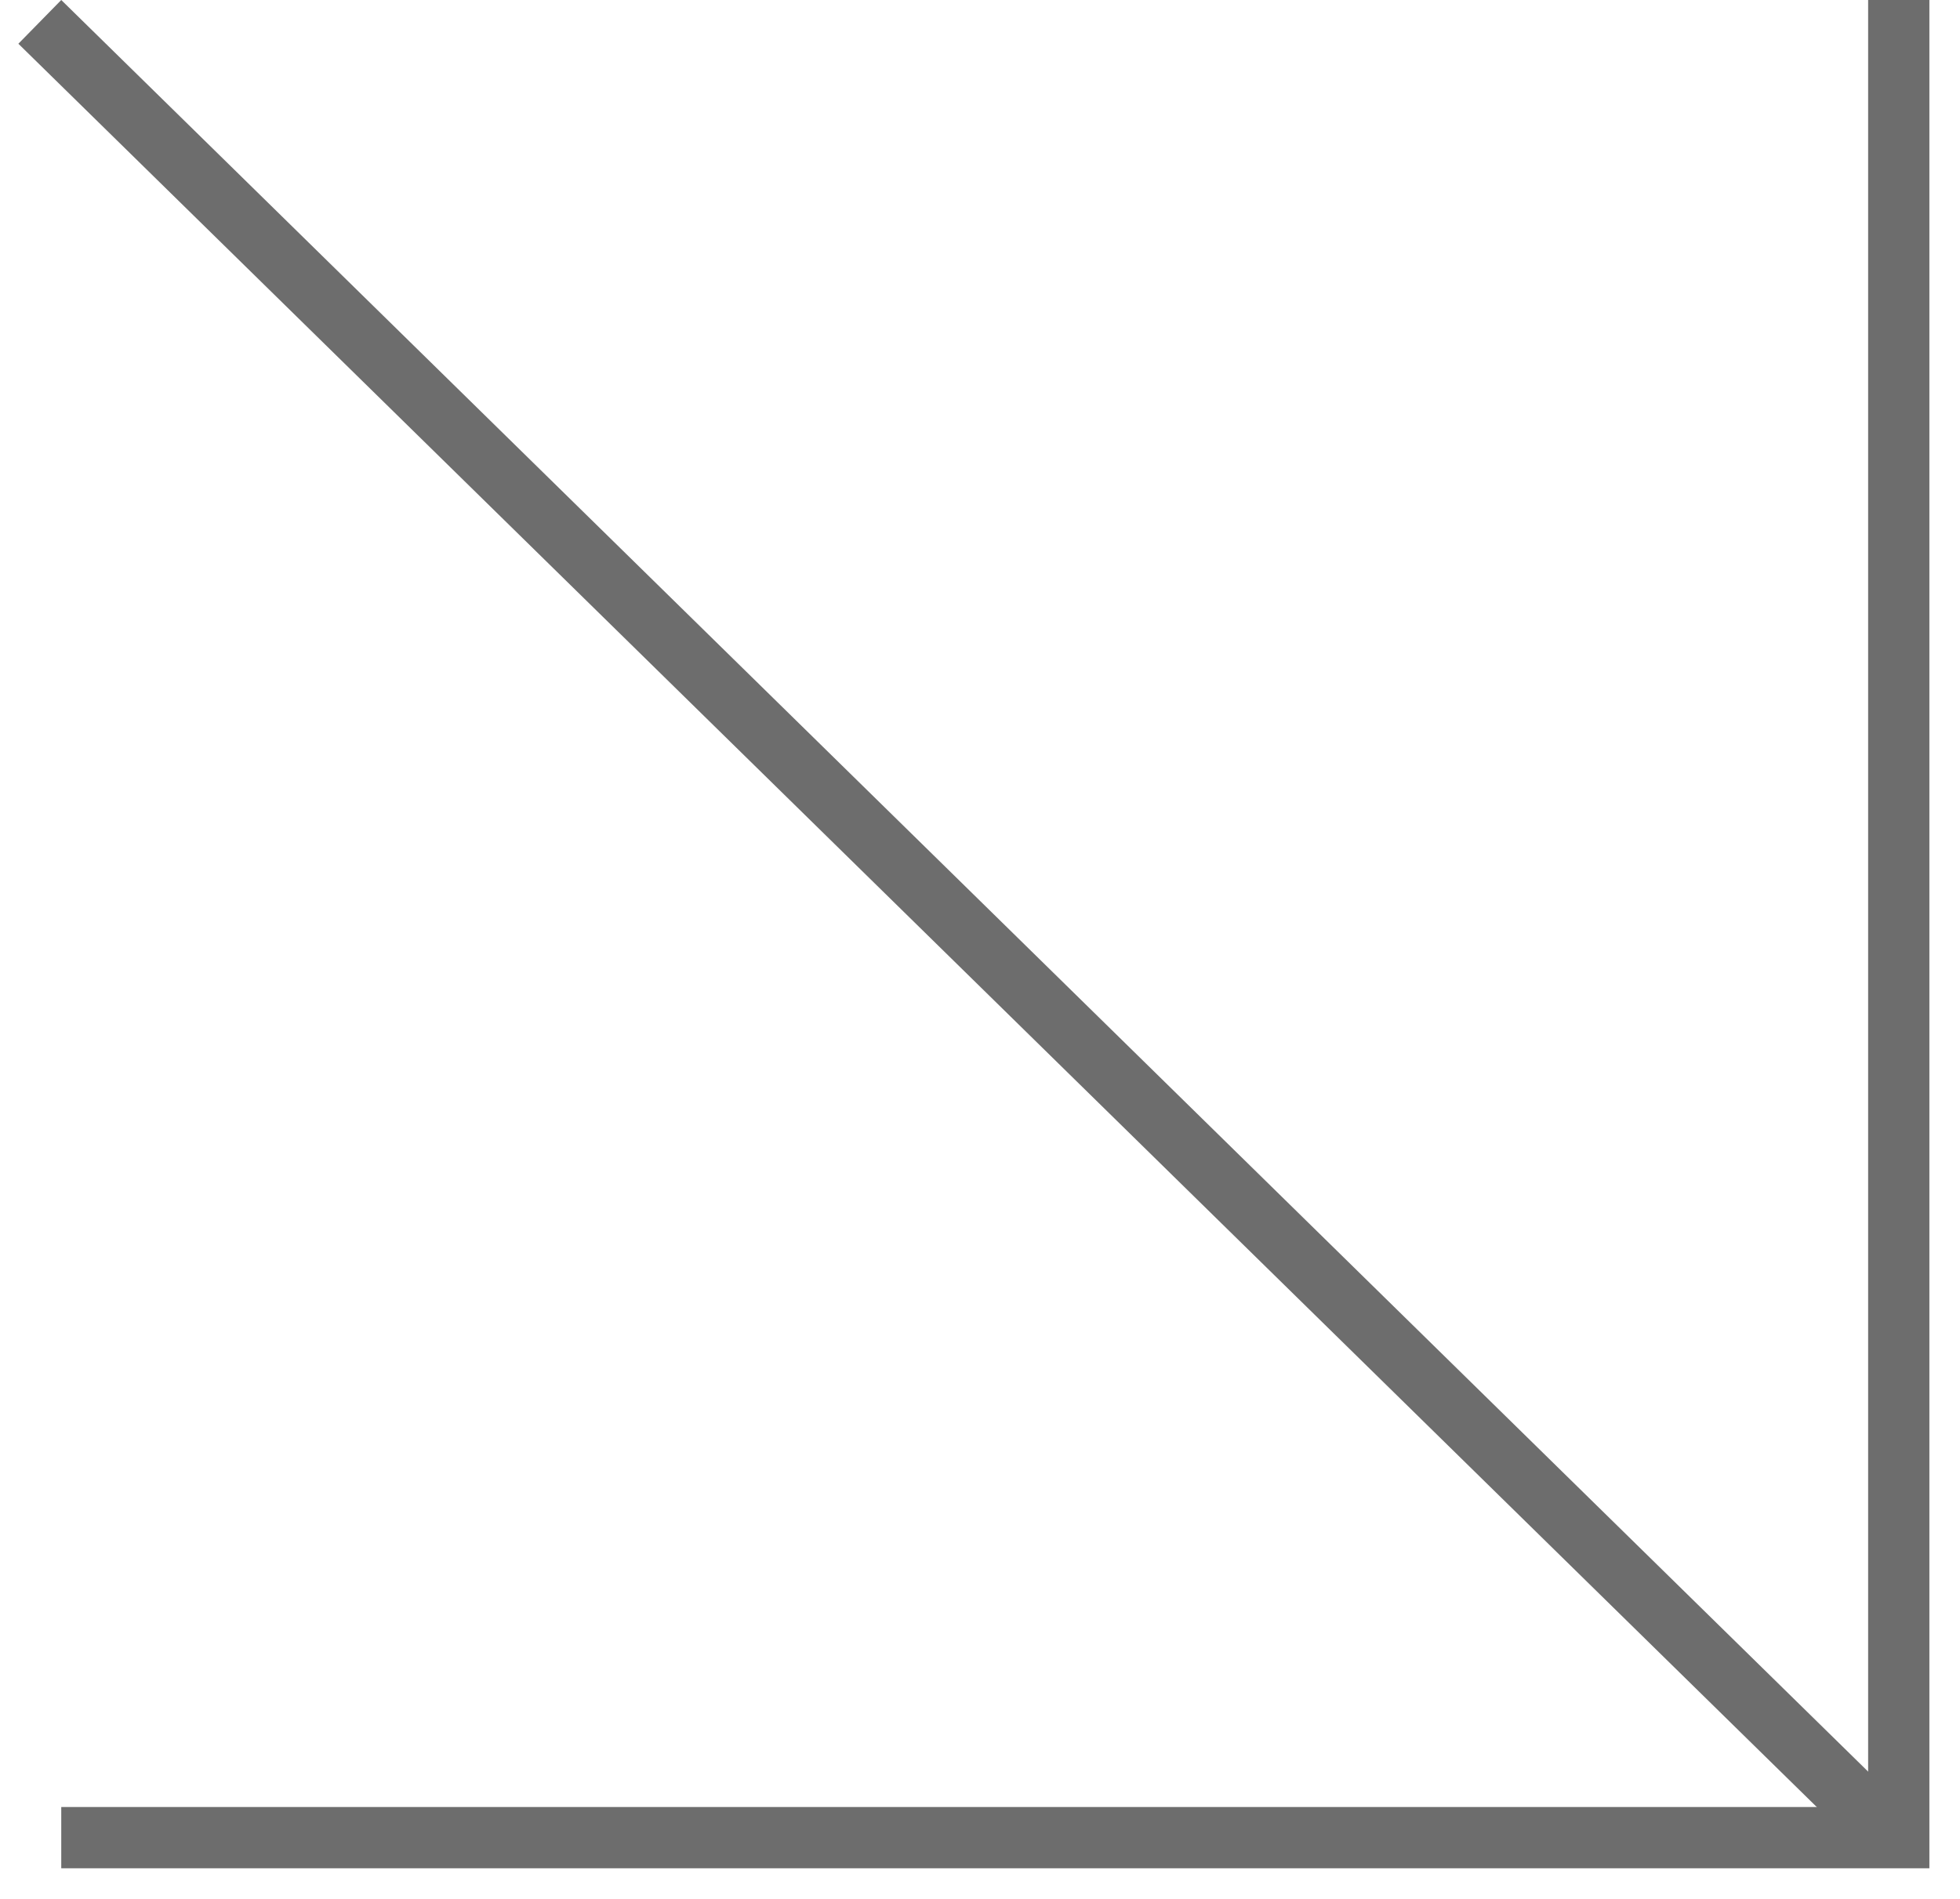 <svg width="32" height="31" viewBox="0 0 32 31" fill="none" xmlns="http://www.w3.org/2000/svg">
<path d="M31 0V30H1" stroke="#6D6D6D"/>
<line x1="30.65" y1="29.769" x2="0.65" y2="0.357" stroke="#6D6D6D"/>
</svg>
